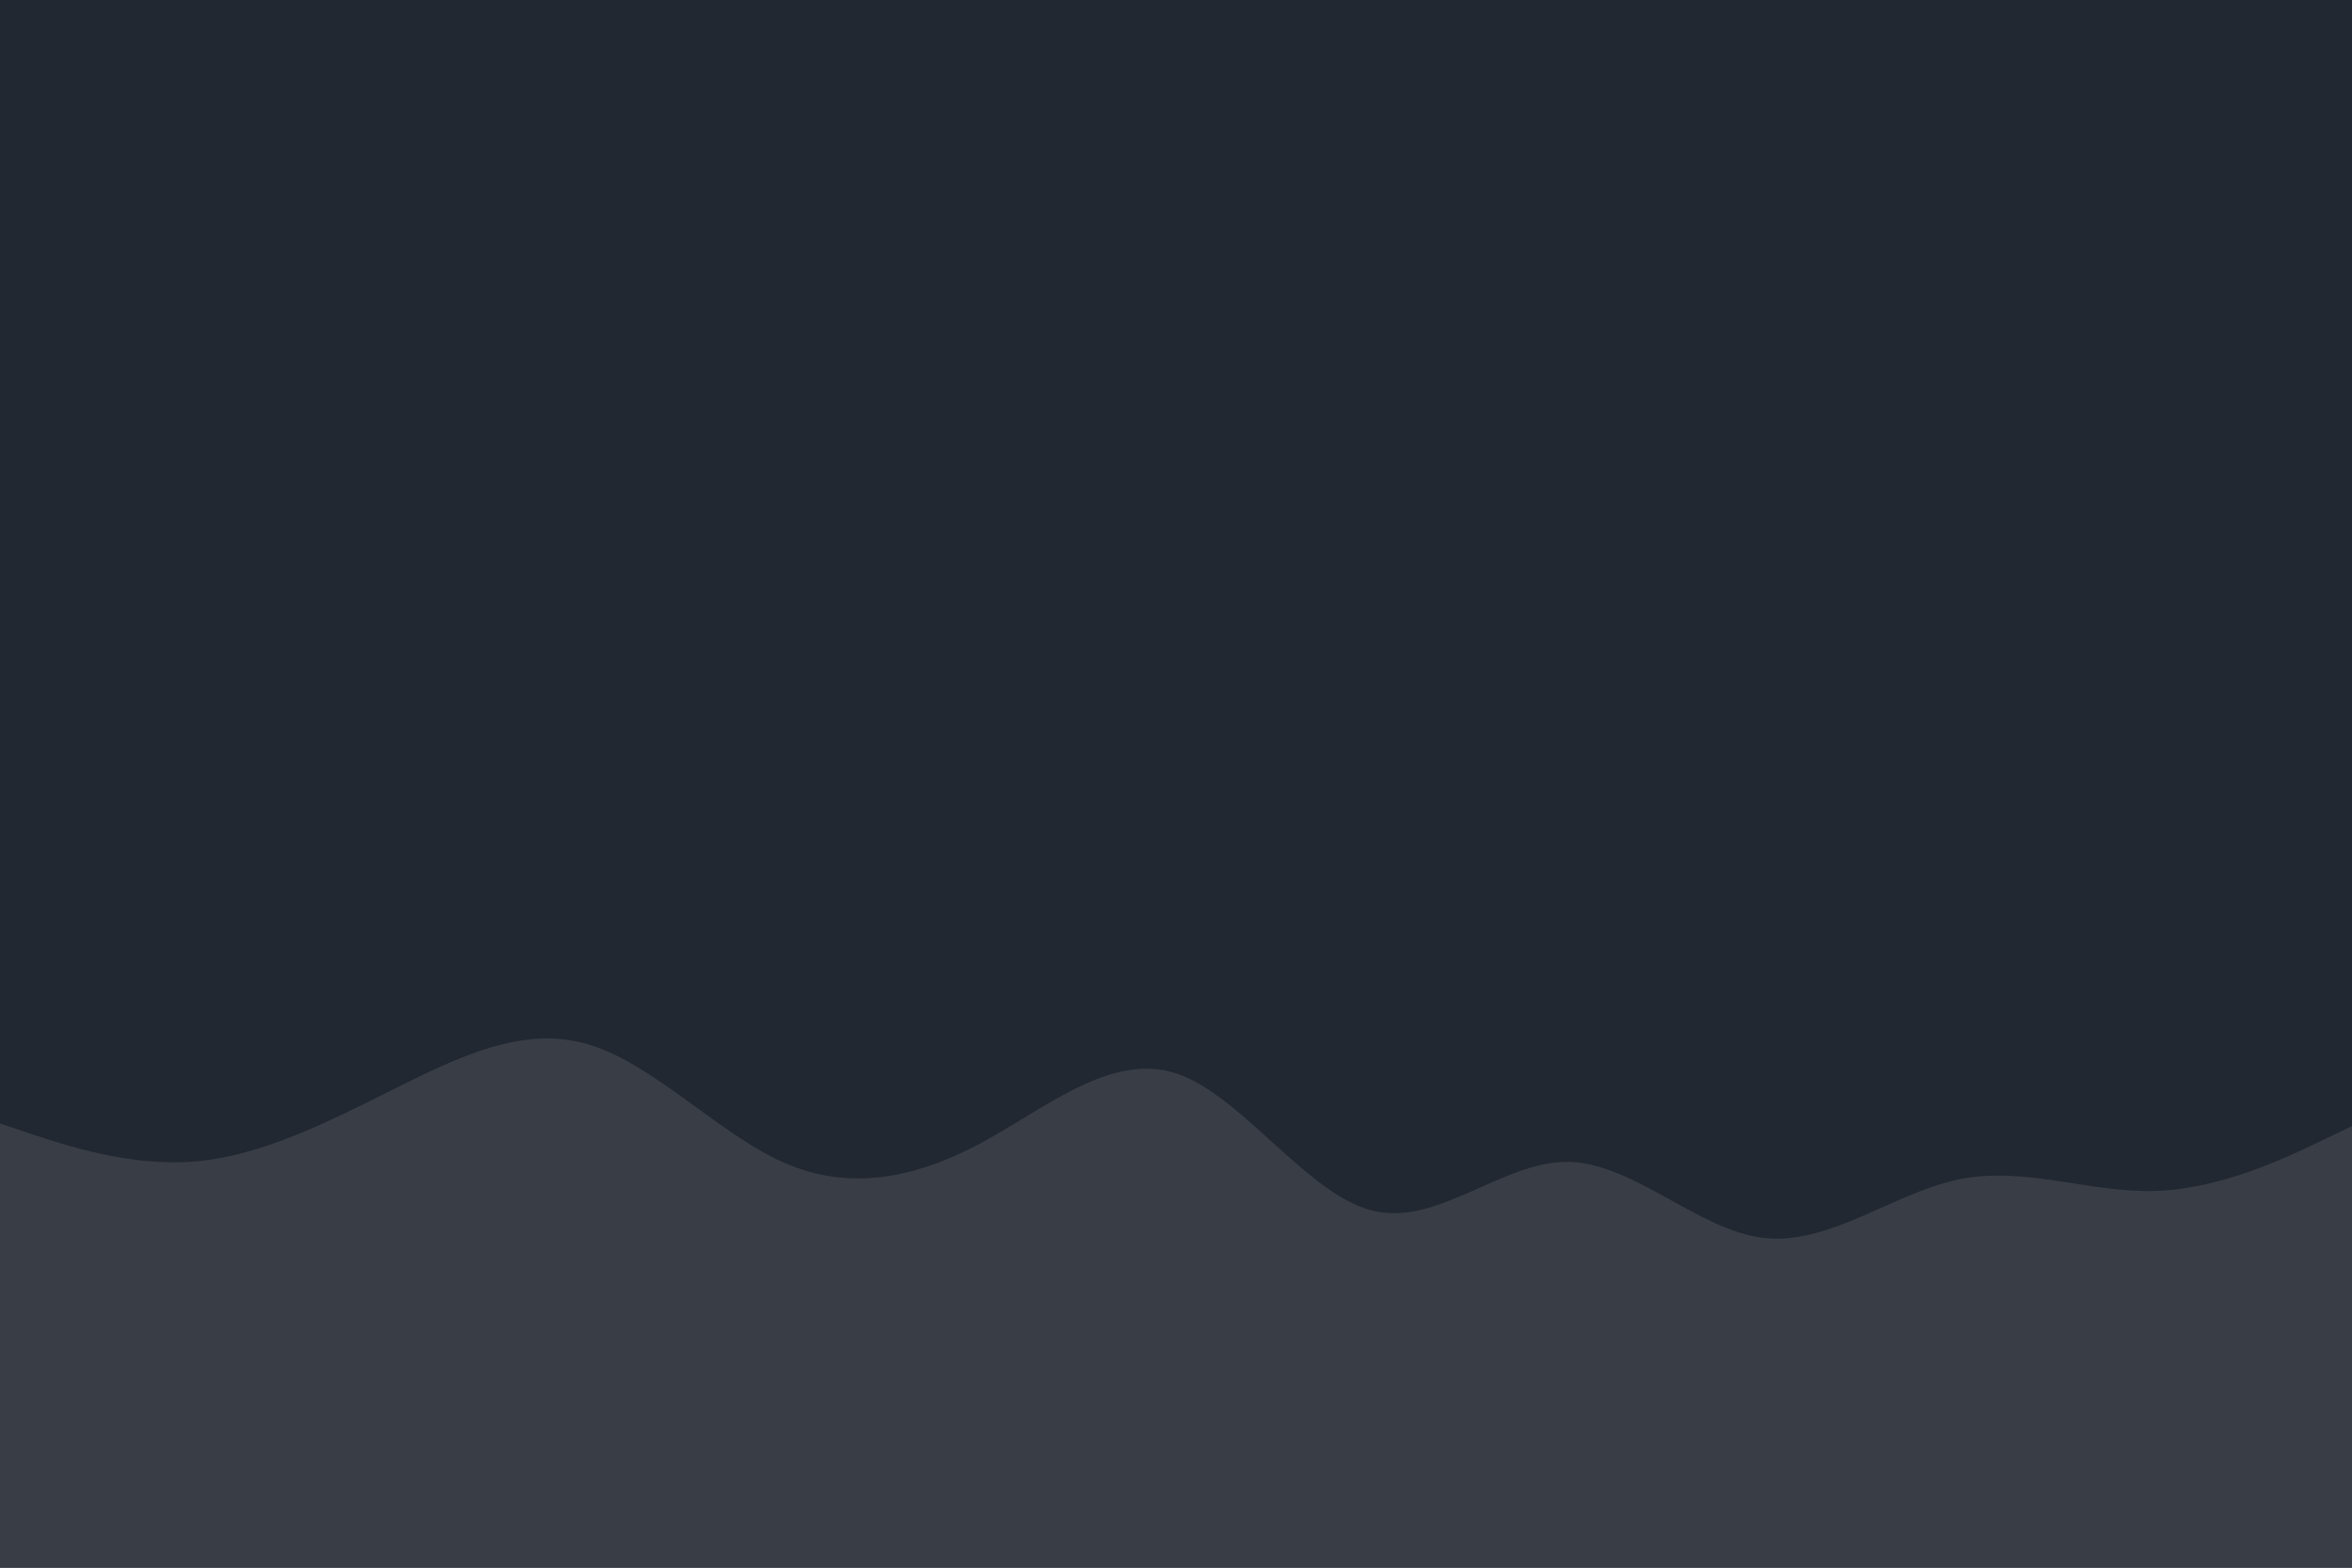 <svg id="visual" viewBox="0 0 900 600" width="900" height="600" xmlns="http://www.w3.org/2000/svg" xmlns:xlink="http://www.w3.org/1999/xlink" version="1.1"><rect x="0" y="0" width="900" height="600" fill="#222831"></rect><path d="M0 430L12.5 434.2C25 438.3 50 446.7 75 444.5C100 442.3 125 429.7 150 417.2C175 404.7 200 392.3 225 399.7C250 407 275 434 300 445C325 456 350 451 375 437.7C400 424.3 425 402.7 450 410.8C475 419 500 457 525 463.3C550 469.7 575 444.3 600 444.7C625 445 650 471 675 473.8C700 476.7 725 456.3 750 451.3C775 446.3 800 456.7 825 455.8C850 455 875 443 887.5 437L900 431L900 601L887.5 601C875 601 850 601 825 601C800 601 775 601 750 601C725 601 700 601 675 601C650 601 625 601 600 601C575 601 550 601 525 601C500 601 475 601 450 601C425 601 400 601 375 601C350 601 325 601 300 601C275 601 250 601 225 601C200 601 175 601 150 601C125 601 100 601 75 601C50 601 25 601 12.5 601L0 601Z" fill="#393E46" stroke-linecap="round" stroke-linejoin="miter"></path></svg>